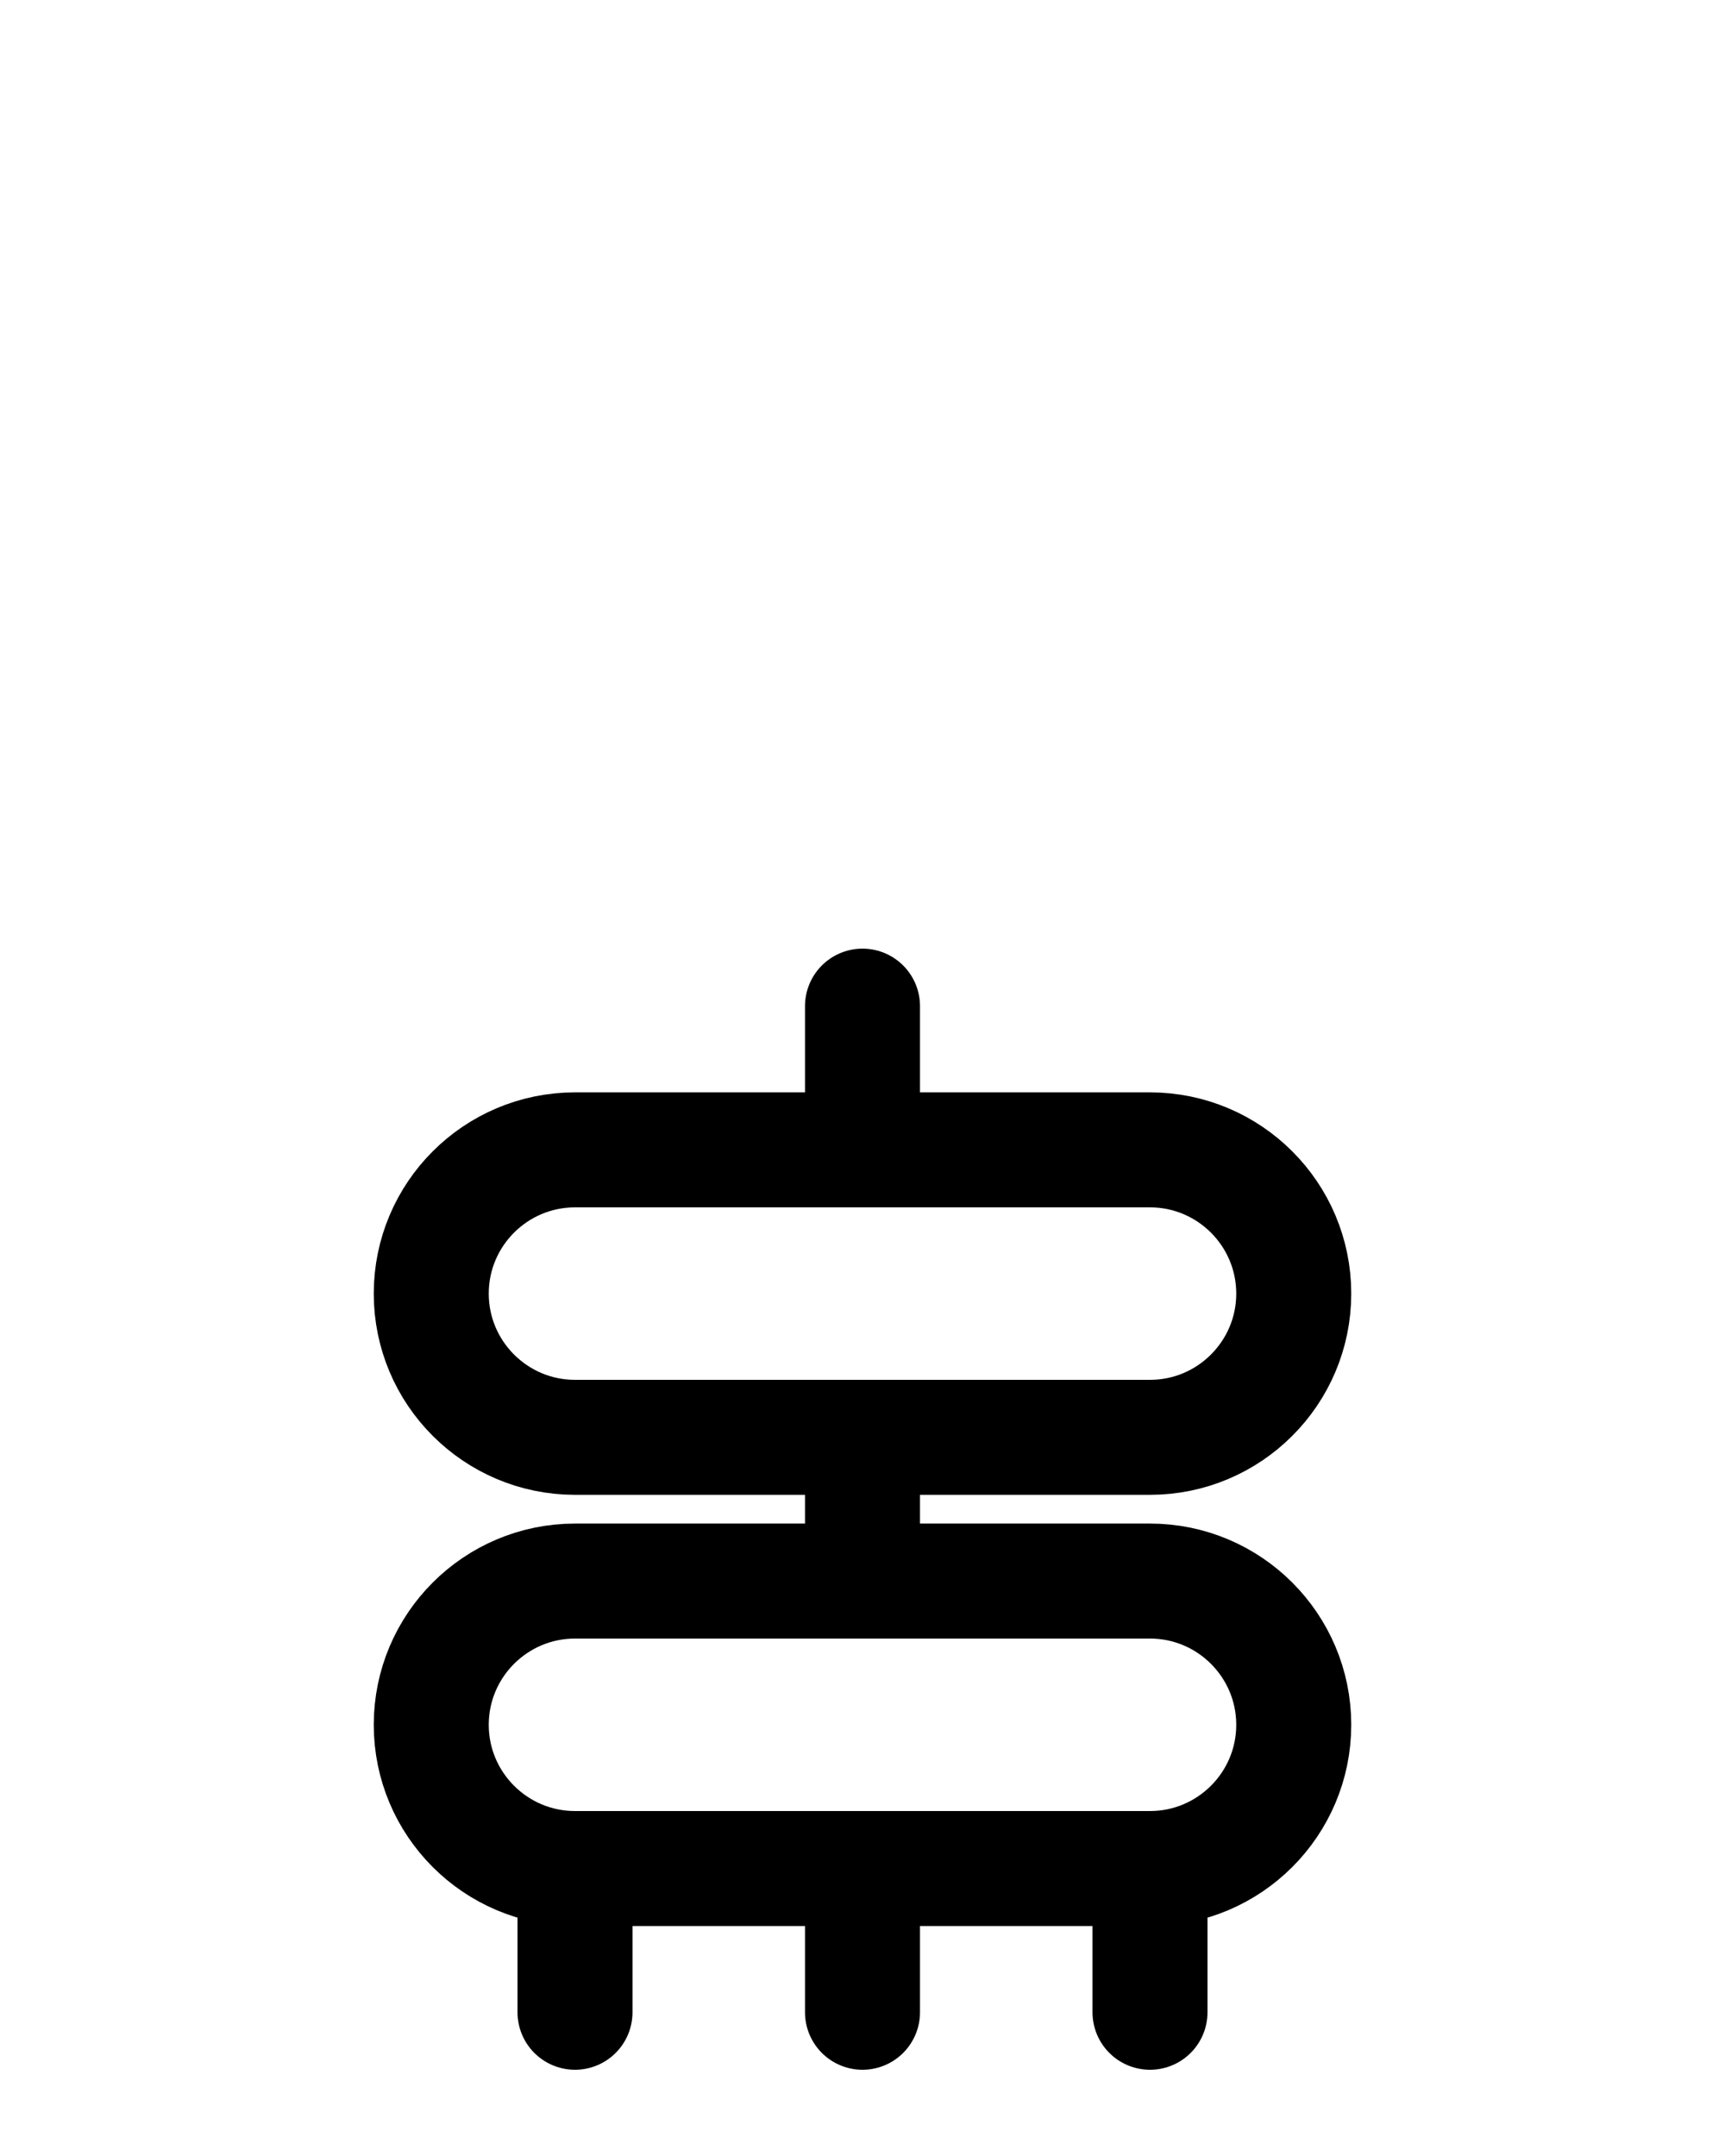 <?xml version="1.0" encoding="utf-8"?>
<!-- Generator: Adobe Illustrator 26.0.0, SVG Export Plug-In . SVG Version: 6.00 Build 0)  -->
<svg version="1.1" id="图层_1" xmlns="http://www.w3.org/2000/svg" xmlns:xlink="http://www.w3.org/1999/xlink" x="0px" y="0px"
	 viewBox="0 0 720 900" style="enable-background:new 0 0 720 900;" xml:space="preserve">
<style type="text/css">
	.st0{fill:none;stroke:#000000;stroke-width:48;stroke-linecap:round;stroke-linejoin:round;stroke-miterlimit:10;}
</style>
<line class="st0" x1="360" y1="780" x2="360" y2="840"/>
<path class="st0" d="M480,660H240c-33.1,0-60,26.9-60,60l0,0c0,33.1,26.9,60,60,60h240c33.1,0,60-26.9,60-60l0,0
	C540,686.9,513.1,660,480,660z"/>
<path class="st0" d="M480,480H240c-33.1,0-60,26.9-60,60l0,0c0,33.1,26.9,60,60,60h240c33.1,0,60-26.9,60-60l0,0
	C540,506.9,513.1,480,480,480z"/>
<line class="st0" x1="360" y1="600" x2="360" y2="660"/>
<line class="st0" x1="360" y1="420" x2="360" y2="480"/>
<line class="st0" x1="240" y1="780" x2="240" y2="840"/>
<line class="st0" x1="480" y1="780" x2="480" y2="840"/>
</svg>

